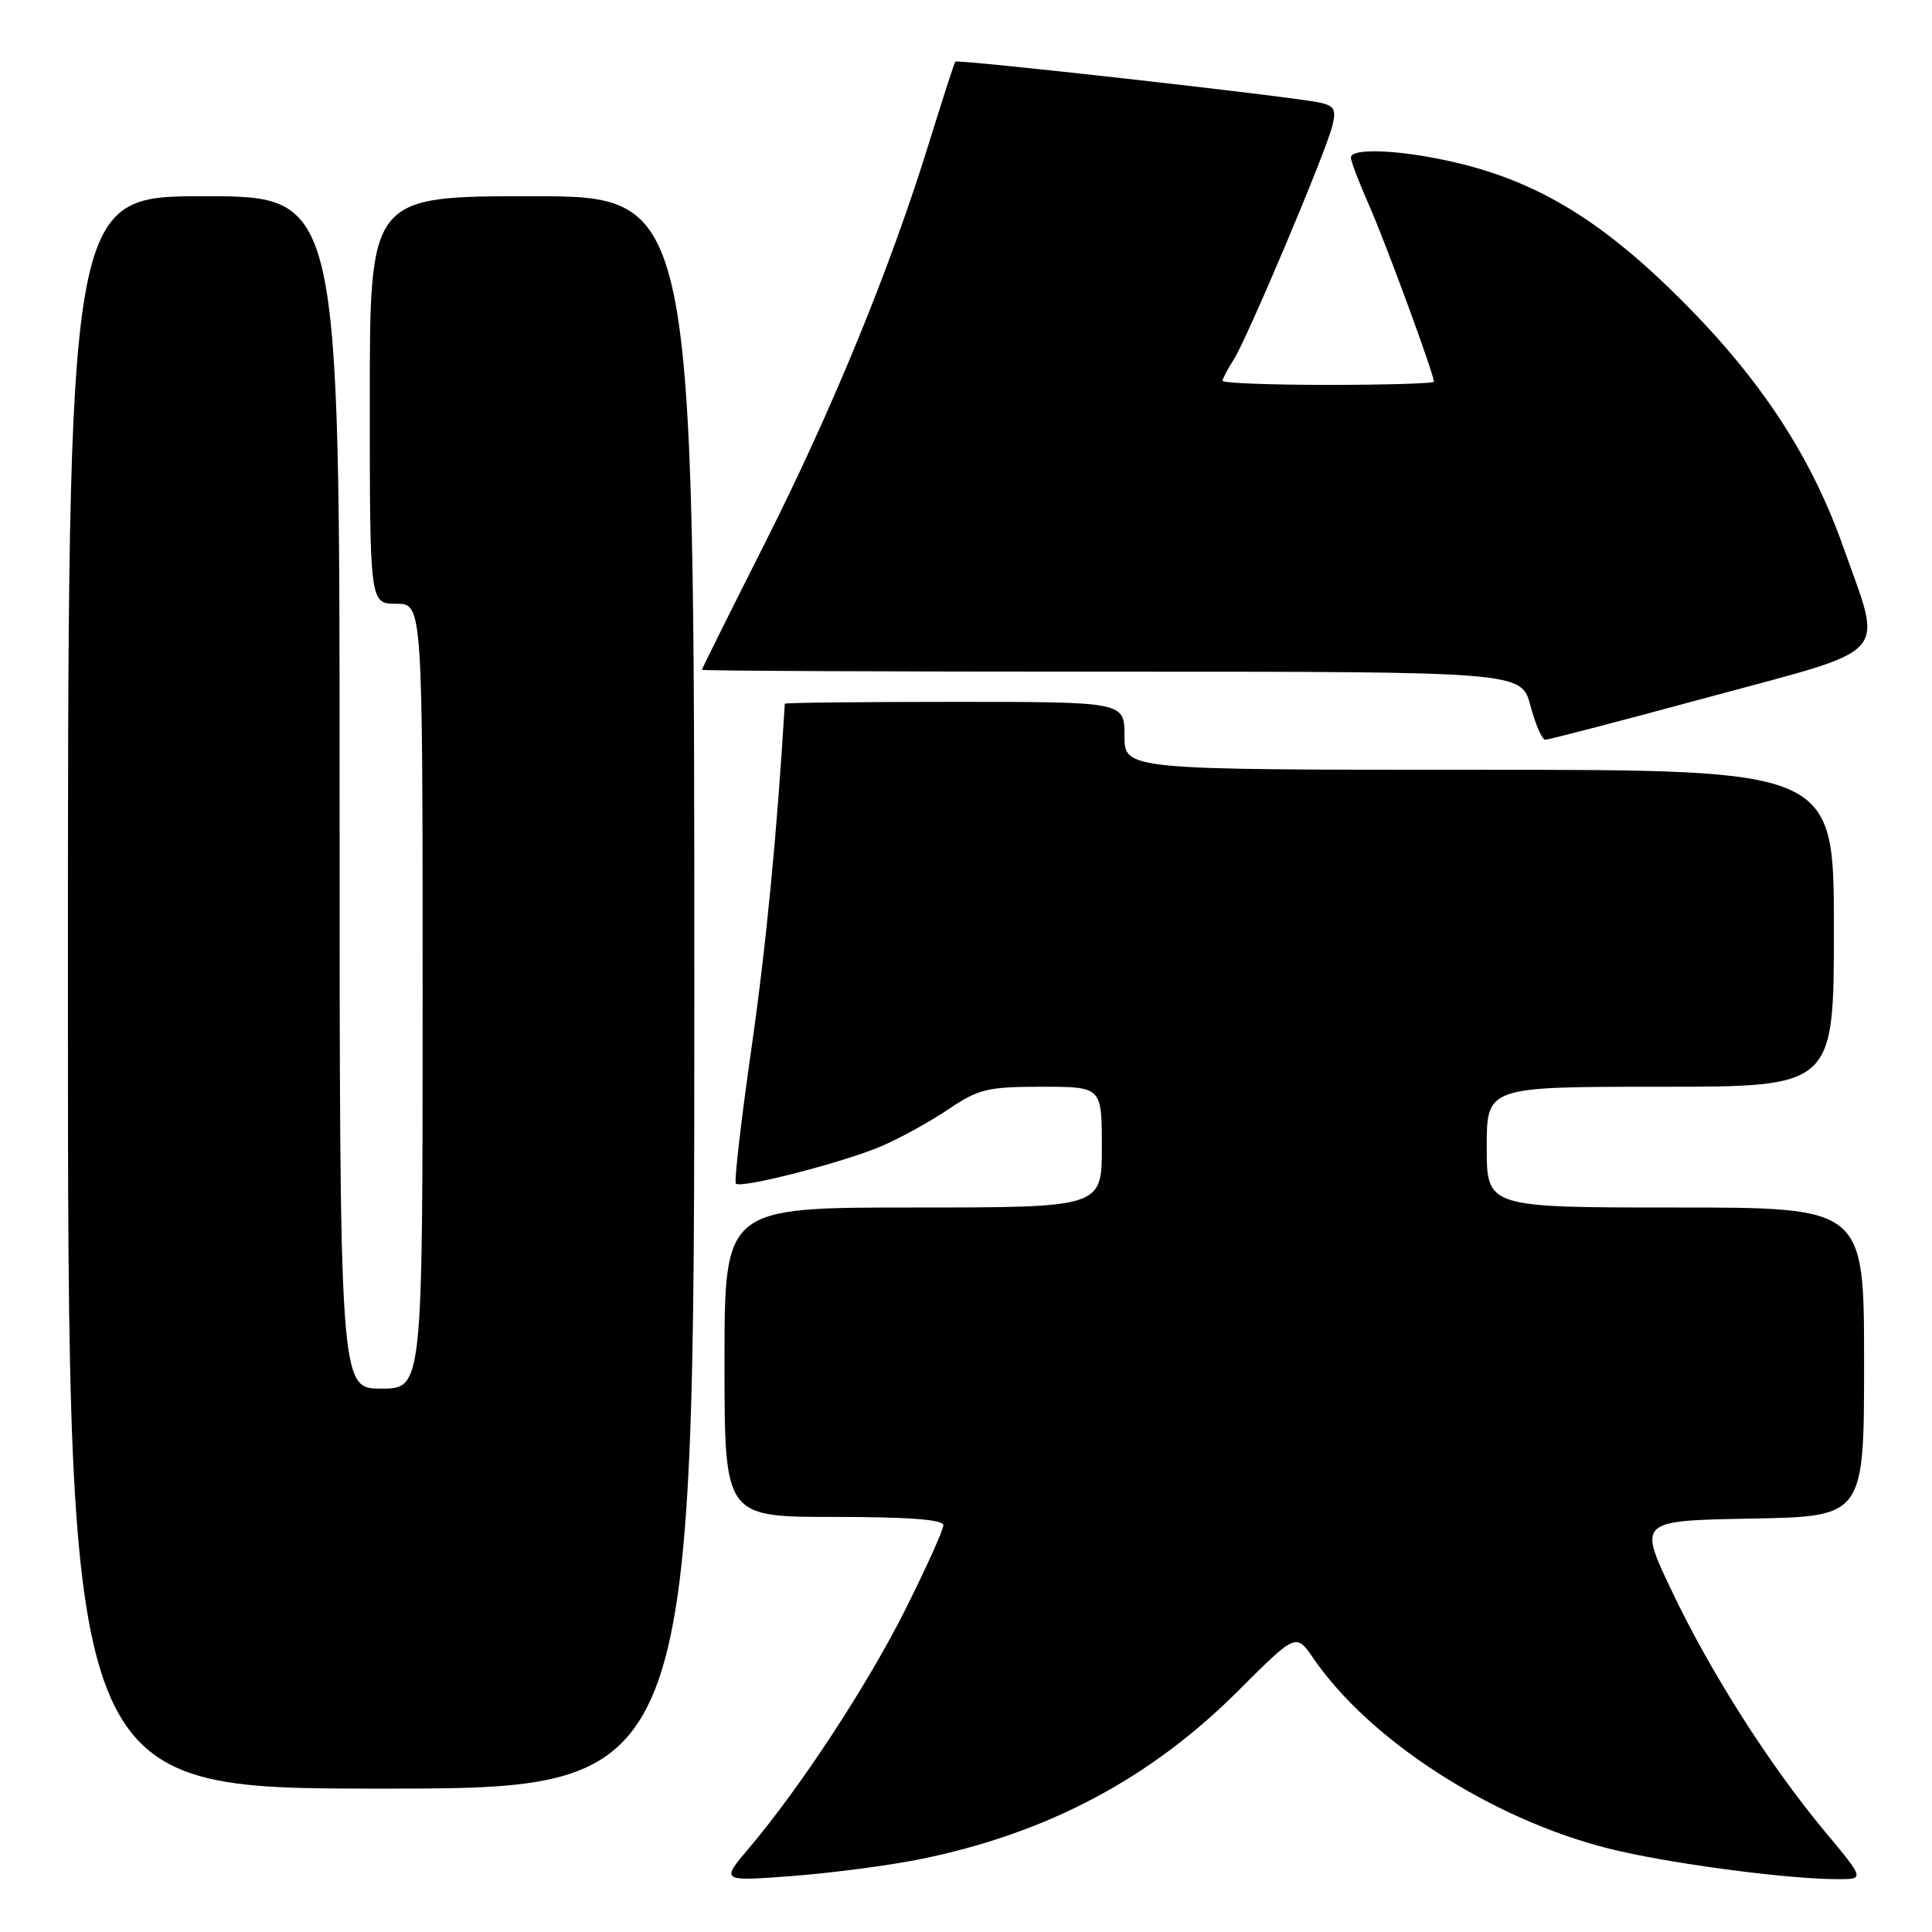 <?xml version="1.0" encoding="UTF-8" standalone="no"?>
<!DOCTYPE svg PUBLIC "-//W3C//DTD SVG 1.1//EN" "http://www.w3.org/Graphics/SVG/1.1/DTD/svg11.dtd" >
<svg xmlns="http://www.w3.org/2000/svg" xmlns:xlink="http://www.w3.org/1999/xlink" version="1.1" viewBox="0 0 256 256">
 <g >
 <path fill="currentColor"
d=" M 121.94 246.35 C 138.74 242.94 152.43 235.69 164.11 224.00 C 171.73 216.39 171.73 216.39 174.01 219.71 C 181.47 230.61 197.64 241.03 213.15 244.94 C 220.80 246.87 236.74 249.00 243.50 249.00 C 247.07 249.00 247.07 249.00 241.86 242.75 C 234.48 233.90 226.63 221.58 221.50 210.77 C 217.09 201.50 217.09 201.50 232.04 201.22 C 247.00 200.95 247.00 200.95 247.00 180.47 C 247.00 160.00 247.00 160.00 222.00 160.00 C 197.00 160.00 197.00 160.00 197.00 152.00 C 197.00 144.00 197.00 144.00 220.00 144.00 C 243.00 144.00 243.00 144.00 243.00 123.00 C 243.00 102.00 243.00 102.00 196.00 102.00 C 149.00 102.00 149.00 102.00 149.00 97.50 C 149.00 93.00 149.00 93.00 126.50 93.00 C 114.12 93.00 103.99 93.11 103.99 93.25 C 102.97 110.30 101.53 125.24 99.56 138.99 C 98.19 148.56 97.26 156.60 97.51 156.84 C 98.19 157.52 111.79 154.02 116.81 151.87 C 119.27 150.81 123.27 148.61 125.69 146.97 C 129.66 144.29 130.89 144.00 138.05 144.00 C 146.00 144.00 146.00 144.00 146.00 152.00 C 146.00 160.00 146.00 160.00 121.00 160.00 C 96.00 160.00 96.00 160.00 96.00 180.50 C 96.00 201.00 96.00 201.00 110.50 201.00 C 120.40 201.00 125.00 201.35 125.00 202.10 C 125.00 202.71 122.76 207.68 120.02 213.16 C 114.99 223.21 106.07 236.83 99.23 244.90 C 95.50 249.30 95.50 249.30 105.00 248.58 C 110.22 248.18 117.85 247.18 121.94 246.35 Z  M 92.00 131.50 C 92.00 26.00 92.00 26.00 70.50 26.00 C 49.00 26.00 49.00 26.00 49.00 53.00 C 49.00 80.00 49.00 80.00 52.50 80.00 C 56.00 80.00 56.00 80.00 56.00 132.00 C 56.00 184.00 56.00 184.00 50.50 184.00 C 45.00 184.00 45.00 184.00 45.00 105.00 C 45.00 26.00 45.00 26.00 27.00 26.00 C 9.00 26.00 9.00 26.00 9.00 131.50 C 9.00 237.00 9.00 237.00 50.50 237.00 C 92.00 237.00 92.00 237.00 92.00 131.50 Z  M 226.75 92.28 C 250.94 85.73 249.50 87.35 244.25 72.50 C 240.03 60.55 233.40 50.40 223.00 39.97 C 212.42 29.35 203.90 24.13 192.90 21.54 C 185.77 19.86 179.00 19.54 179.00 20.88 C 179.00 21.36 180.08 24.20 181.41 27.20 C 183.60 32.15 190.00 49.57 190.00 50.58 C 190.00 50.81 183.70 51.00 176.00 51.00 C 168.30 51.00 162.00 50.76 162.00 50.46 C 162.00 50.17 162.65 48.93 163.44 47.71 C 165.20 45.00 175.64 20.28 176.54 16.69 C 177.09 14.51 176.81 14.01 174.85 13.59 C 171.02 12.77 126.84 7.82 126.58 8.17 C 126.44 8.35 124.87 13.22 123.08 19.00 C 117.91 35.69 110.31 54.20 101.34 72.00 C 96.76 81.08 93.01 88.61 93.01 88.75 C 93.00 88.89 117.43 89.00 147.29 89.00 C 201.59 89.00 201.59 89.00 202.79 93.50 C 203.45 95.97 204.33 98.01 204.75 98.02 C 205.16 98.03 215.06 95.45 226.75 92.28 Z "/>
</g>
</svg>
